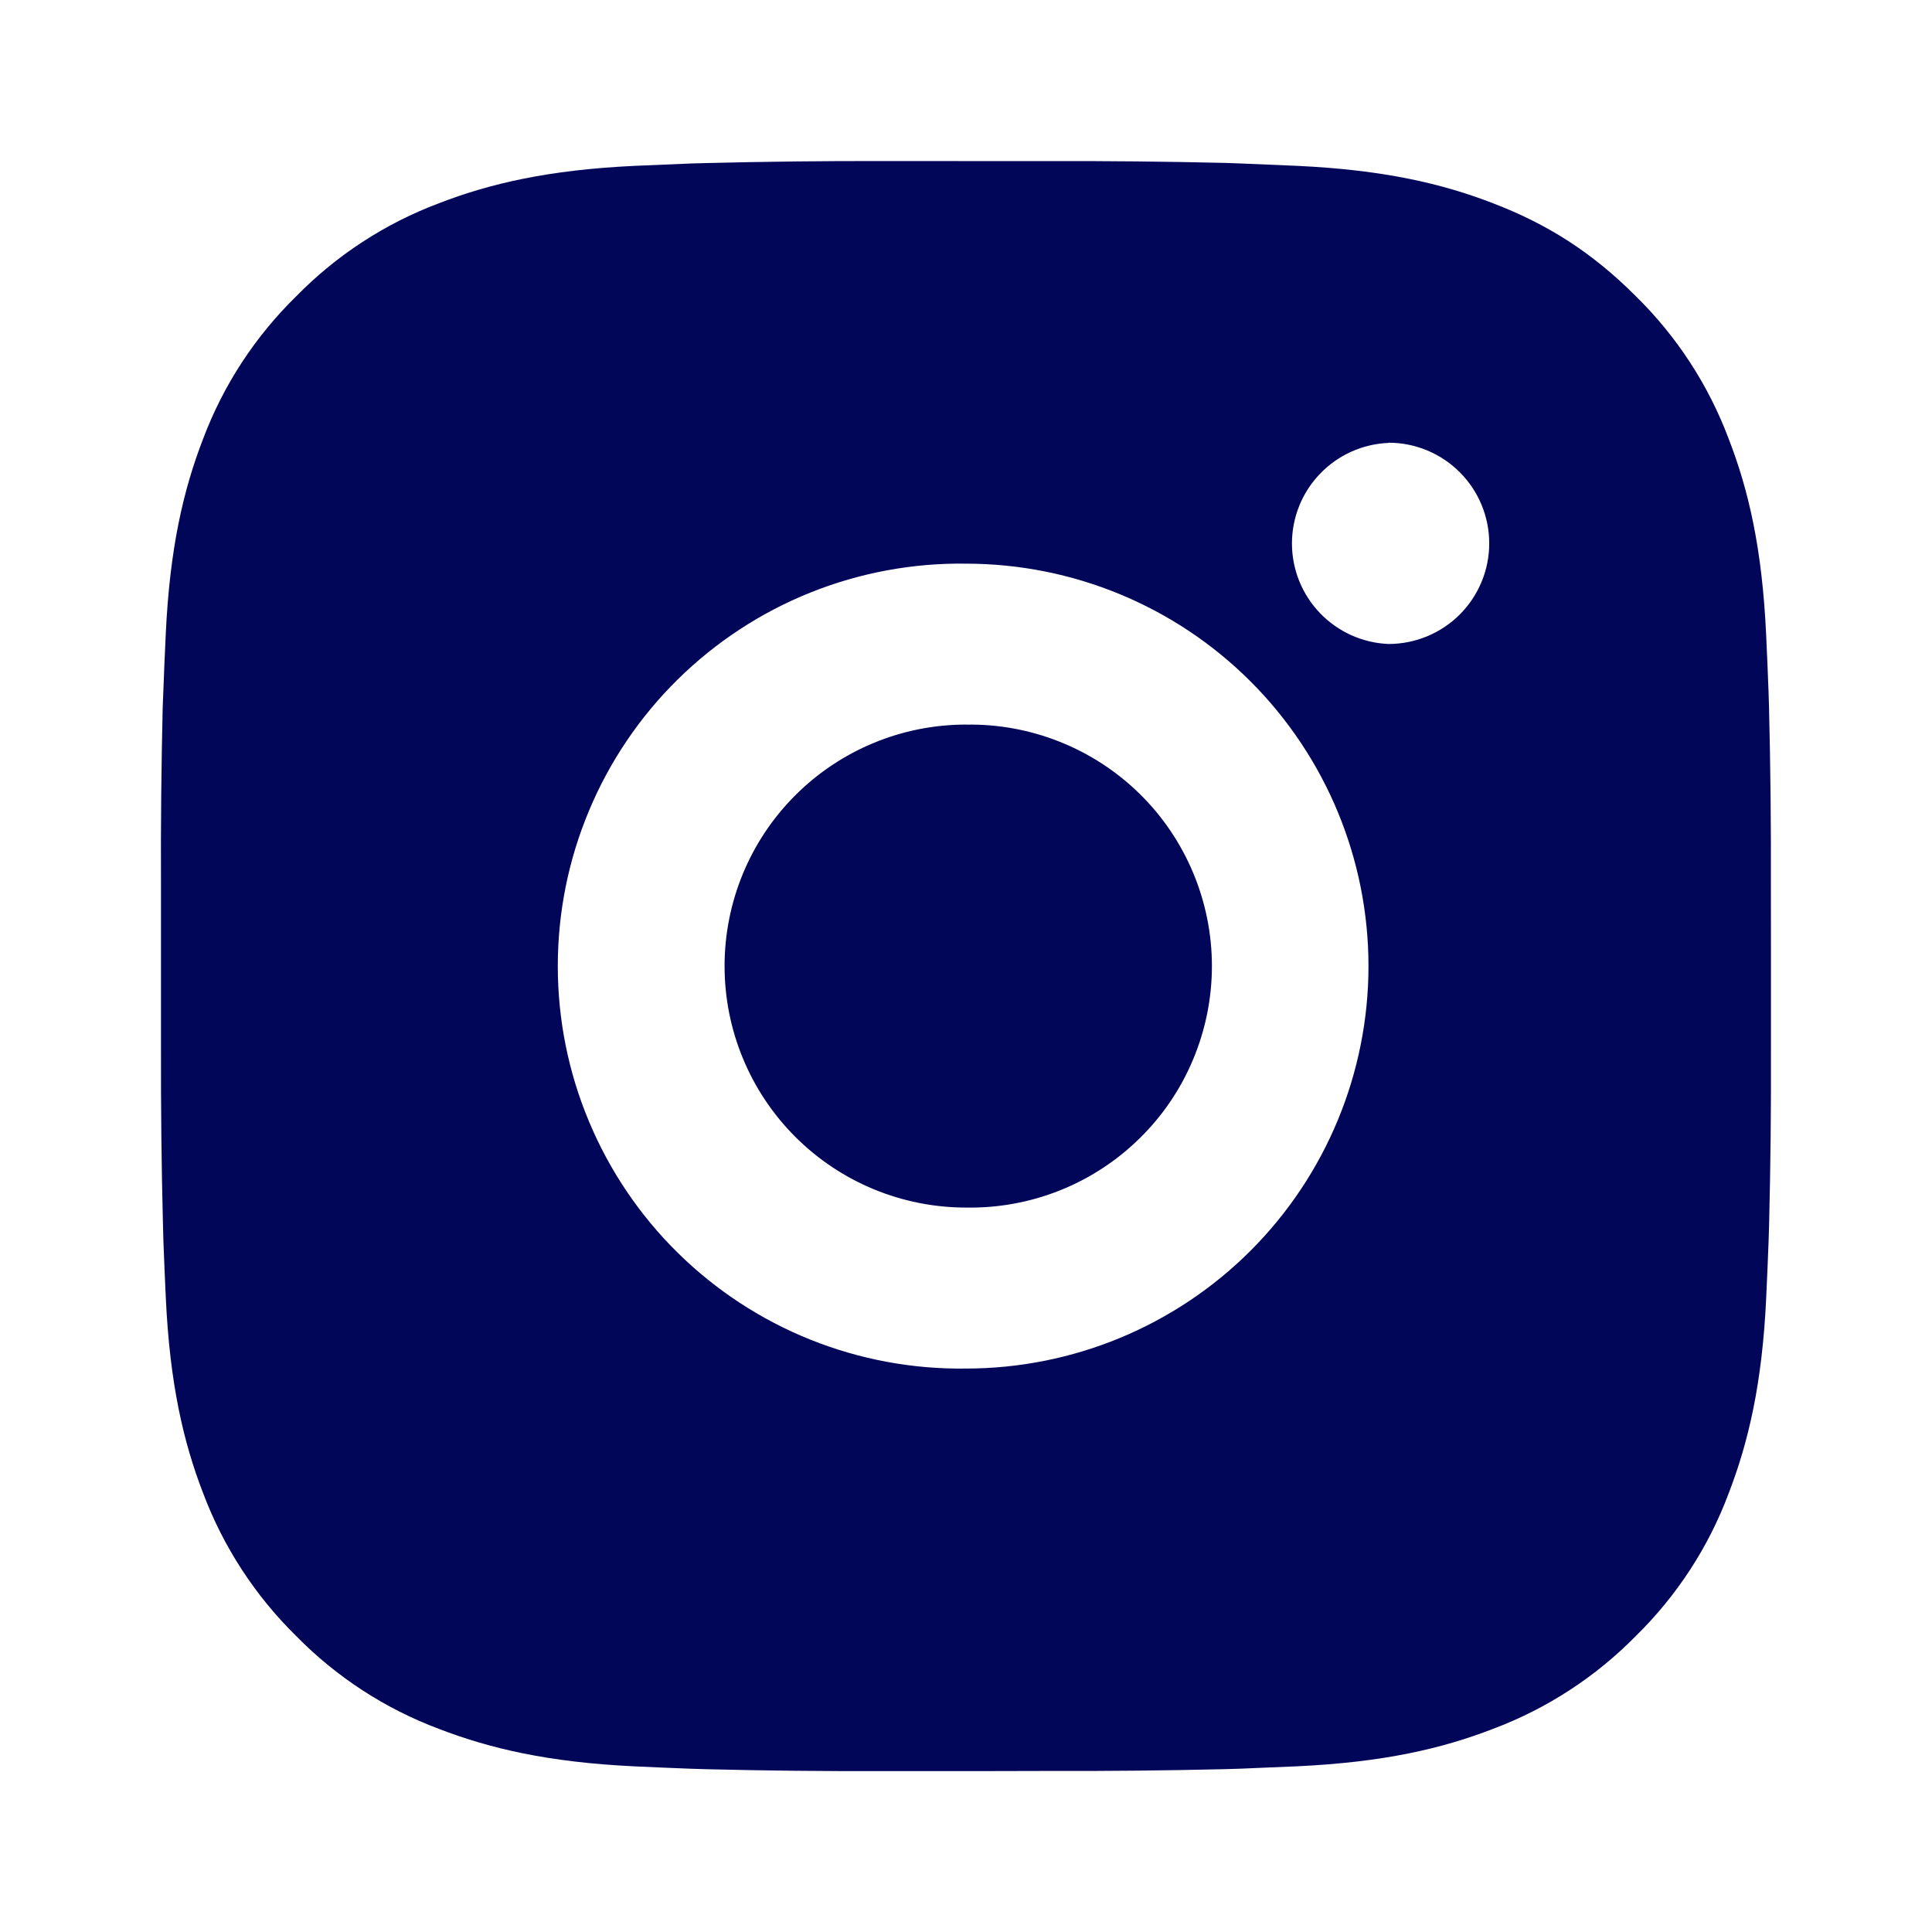 <svg xmlns="http://www.w3.org/2000/svg" width="28" height="28" viewBox="0 0 28 28" fill="none">
  <path d="M15.199 2.335C16.05 2.332 16.901 2.341 17.753 2.361L17.979 2.369C18.24 2.379 18.498 2.39 18.809 2.404C20.051 2.463 20.898 2.659 21.641 2.947C22.411 3.243 23.06 3.644 23.708 4.293C24.302 4.876 24.761 5.581 25.053 6.359C25.342 7.102 25.538 7.951 25.596 9.192C25.61 9.502 25.622 9.761 25.631 10.023L25.638 10.249C25.659 11.1 25.668 11.951 25.665 12.802L25.666 13.672V15.2C25.669 16.052 25.66 16.903 25.639 17.754L25.632 17.98C25.623 18.242 25.611 18.5 25.597 18.811C25.539 20.052 25.34 20.899 25.053 21.643C24.762 22.422 24.302 23.127 23.708 23.71C23.125 24.303 22.42 24.762 21.641 25.055C20.898 25.343 20.051 25.539 18.809 25.598C18.498 25.612 18.24 25.623 17.979 25.633L17.753 25.64C16.901 25.66 16.05 25.669 15.199 25.666L14.328 25.668H12.801C11.95 25.671 11.098 25.662 10.247 25.641L10.021 25.634C9.744 25.624 9.467 25.612 9.19 25.599C7.949 25.54 7.102 25.342 6.358 25.055C5.579 24.763 4.874 24.303 4.292 23.71C3.698 23.127 3.238 22.421 2.945 21.643C2.657 20.899 2.461 20.052 2.403 18.811C2.39 18.534 2.378 18.257 2.368 17.98L2.362 17.754C2.34 16.903 2.331 16.052 2.333 15.2V12.802C2.329 11.951 2.338 11.1 2.358 10.249L2.367 10.023C2.376 9.761 2.388 9.502 2.402 9.192C2.46 7.949 2.656 7.104 2.944 6.359C3.237 5.581 3.698 4.876 4.293 4.294C4.875 3.7 5.579 3.24 6.358 2.947C7.102 2.659 7.948 2.463 9.19 2.404L10.021 2.369L10.247 2.363C11.098 2.342 11.949 2.332 12.8 2.334L15.199 2.335ZM13.999 8.169C13.226 8.158 12.459 8.301 11.742 8.589C11.025 8.877 10.372 9.305 9.821 9.848C9.271 10.39 8.834 11.037 8.536 11.75C8.237 12.463 8.084 13.229 8.084 14.002C8.084 14.774 8.237 15.54 8.536 16.253C8.834 16.966 9.271 17.613 9.821 18.155C10.372 18.698 11.025 19.126 11.742 19.414C12.459 19.702 13.226 19.845 13.999 19.834C15.546 19.834 17.03 19.22 18.124 18.126C19.218 17.032 19.833 15.548 19.833 14.001C19.833 12.454 19.218 10.97 18.124 9.876C17.03 8.782 15.546 8.169 13.999 8.169ZM13.999 10.502C14.464 10.493 14.926 10.578 15.358 10.75C15.79 10.922 16.184 11.178 16.516 11.504C16.848 11.829 17.111 12.218 17.291 12.647C17.471 13.076 17.564 13.536 17.564 14.001C17.564 14.466 17.471 14.926 17.291 15.355C17.112 15.784 16.848 16.173 16.516 16.498C16.185 16.824 15.791 17.081 15.359 17.253C14.927 17.425 14.466 17.509 14.001 17.501C13.072 17.501 12.182 17.132 11.526 16.476C10.869 15.819 10.501 14.929 10.501 14.001C10.501 13.073 10.869 12.182 11.526 11.526C12.182 10.87 13.072 10.501 14.001 10.501L13.999 10.502ZM20.124 6.419C19.748 6.434 19.392 6.594 19.131 6.866C18.87 7.137 18.724 7.499 18.724 7.876C18.724 8.253 18.87 8.615 19.131 8.886C19.392 9.158 19.748 9.318 20.124 9.333C20.511 9.333 20.882 9.179 21.156 8.906C21.429 8.632 21.583 8.262 21.583 7.875C21.583 7.488 21.429 7.117 21.156 6.844C20.882 6.57 20.511 6.416 20.124 6.416V6.419Z" fill="#020659"/>
</svg>